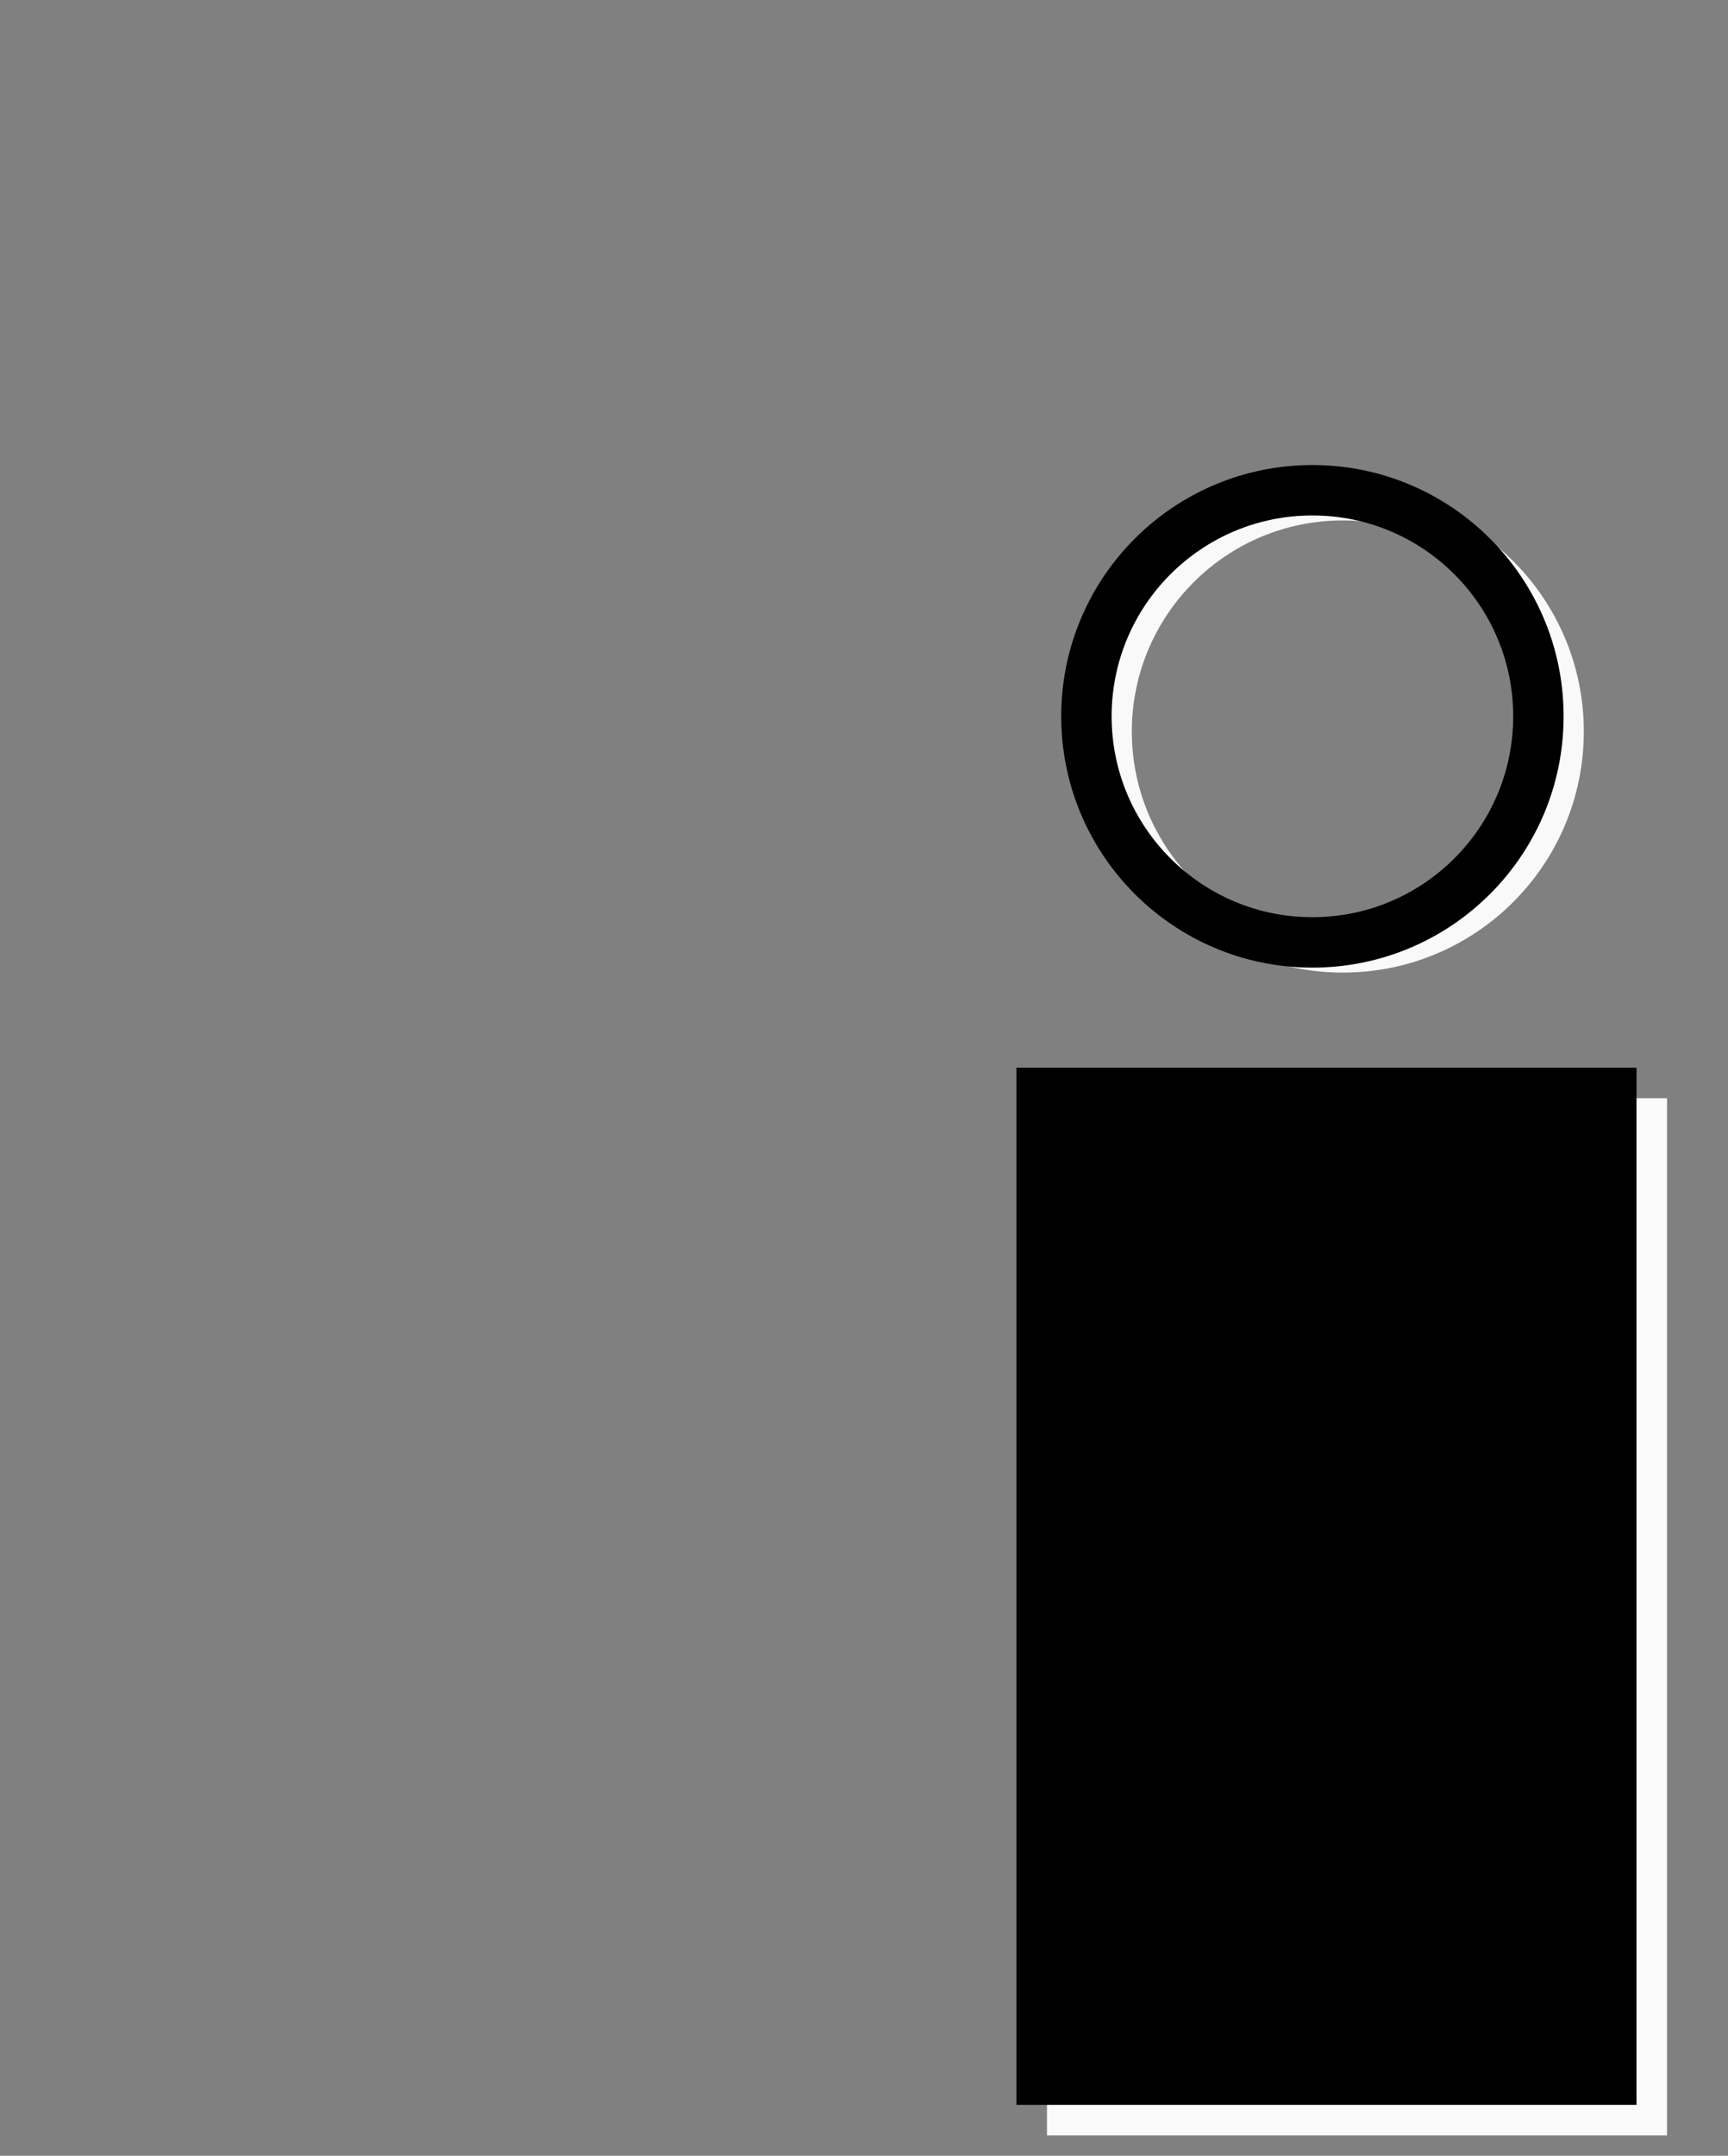 <?xml version="1.0" encoding="UTF-8" standalone="no"?>
<svg
   xmlns:dc="http://purl.org/dc/elements/1.1/"
   xmlns:cc="http://creativecommons.org/ns#"
   xmlns:rdf="http://www.w3.org/1999/02/22-rdf-syntax-ns#"
   xmlns:svg="http://www.w3.org/2000/svg"
   xmlns="http://www.w3.org/2000/svg"
   xmlns:sodipodi="http://sodipodi.sourceforge.net/DTD/sodipodi-0.dtd"
   xmlns:inkscape="http://www.inkscape.org/namespaces/inkscape"
   version="1.0"
   width="170pt"
   height="212pt"
   viewBox="0 0 170 212"
   preserveAspectRatio="xMidYMid meet"
   id="svg10"
   sodipodi:docname="Ir.svg"
   inkscape:version="0.92.2 5c3e80d, 2017-08-06">
  <rect x="0" y="0" width="170" height="212" fill="#808080" stroke="none"/>
  <defs
     id="defs14" />
  <sodipodi:namedview
     pagecolor="#a9a9a9"
     bordercolor="#666666"
     borderopacity="1"
     objecttolerance="10"
     gridtolerance="10"
     guidetolerance="10"
     inkscape:pageopacity="0"
     inkscape:pageshadow="2"
     inkscape:window-width="1440"
     inkscape:window-height="779"
     id="namedview12"
     showgrid="false"
     inkscape:zoom="1.6698113"
     inkscape:cx="214.8996"
     inkscape:cy="163.74688"
     inkscape:window-x="0"
     inkscape:window-y="1"
     inkscape:window-maximized="1"
     inkscape:current-layer="g8" />
  <g
     transform="translate(0,212) scale(0.1,-0.1)"
     fill="#000000"
     stroke="none"
     id="g8">
    <path
       inkscape:connector-curvature="0"
       style="fill:#fbfbfb;fill-opacity:1;stroke:none;stroke-width:15.248;stroke-miterlimit:4;stroke-dasharray:none;stroke-opacity:1"
       id="path821"
       d="M 1030,530 V 20 h 305 305 v 510 510 h -305 -305 z" />
    <path
       d="M 1000,560 V 50 h 305 305 v 510 510 h -305 -305 z"
       id="path6"
       style="stroke:none;stroke-width:15.248;stroke-miterlimit:4;stroke-dasharray:none;stroke-opacity:1"
       inkscape:connector-curvature="0" />
    <circle
       transform="scale(1,-1)"
       r="222.331"
       cy="-1400.551"
       cx="1321.144"
       id="circle823"
       style="opacity:1;vector-effect:none;fill:none;fill-opacity:1;fill-rule:evenodd;stroke:#f9f9f9;stroke-width:29.34;stroke-linecap:butt;stroke-linejoin:miter;stroke-miterlimit:4;stroke-dasharray:none;stroke-dashoffset:0;stroke-opacity:1" />
    <circle
       style="opacity:1;vector-effect:none;fill:none;fill-opacity:1;fill-rule:evenodd;stroke:#000000;stroke-width:49.59;stroke-linecap:butt;stroke-linejoin:miter;stroke-miterlimit:4;stroke-dasharray:none;stroke-dashoffset:0;stroke-opacity:1"
       id="path823"
       cx="1291.144"
       cy="-1415.551"
       r="222.331"
       transform="scale(1,-1)" />
  </g>
</svg>
